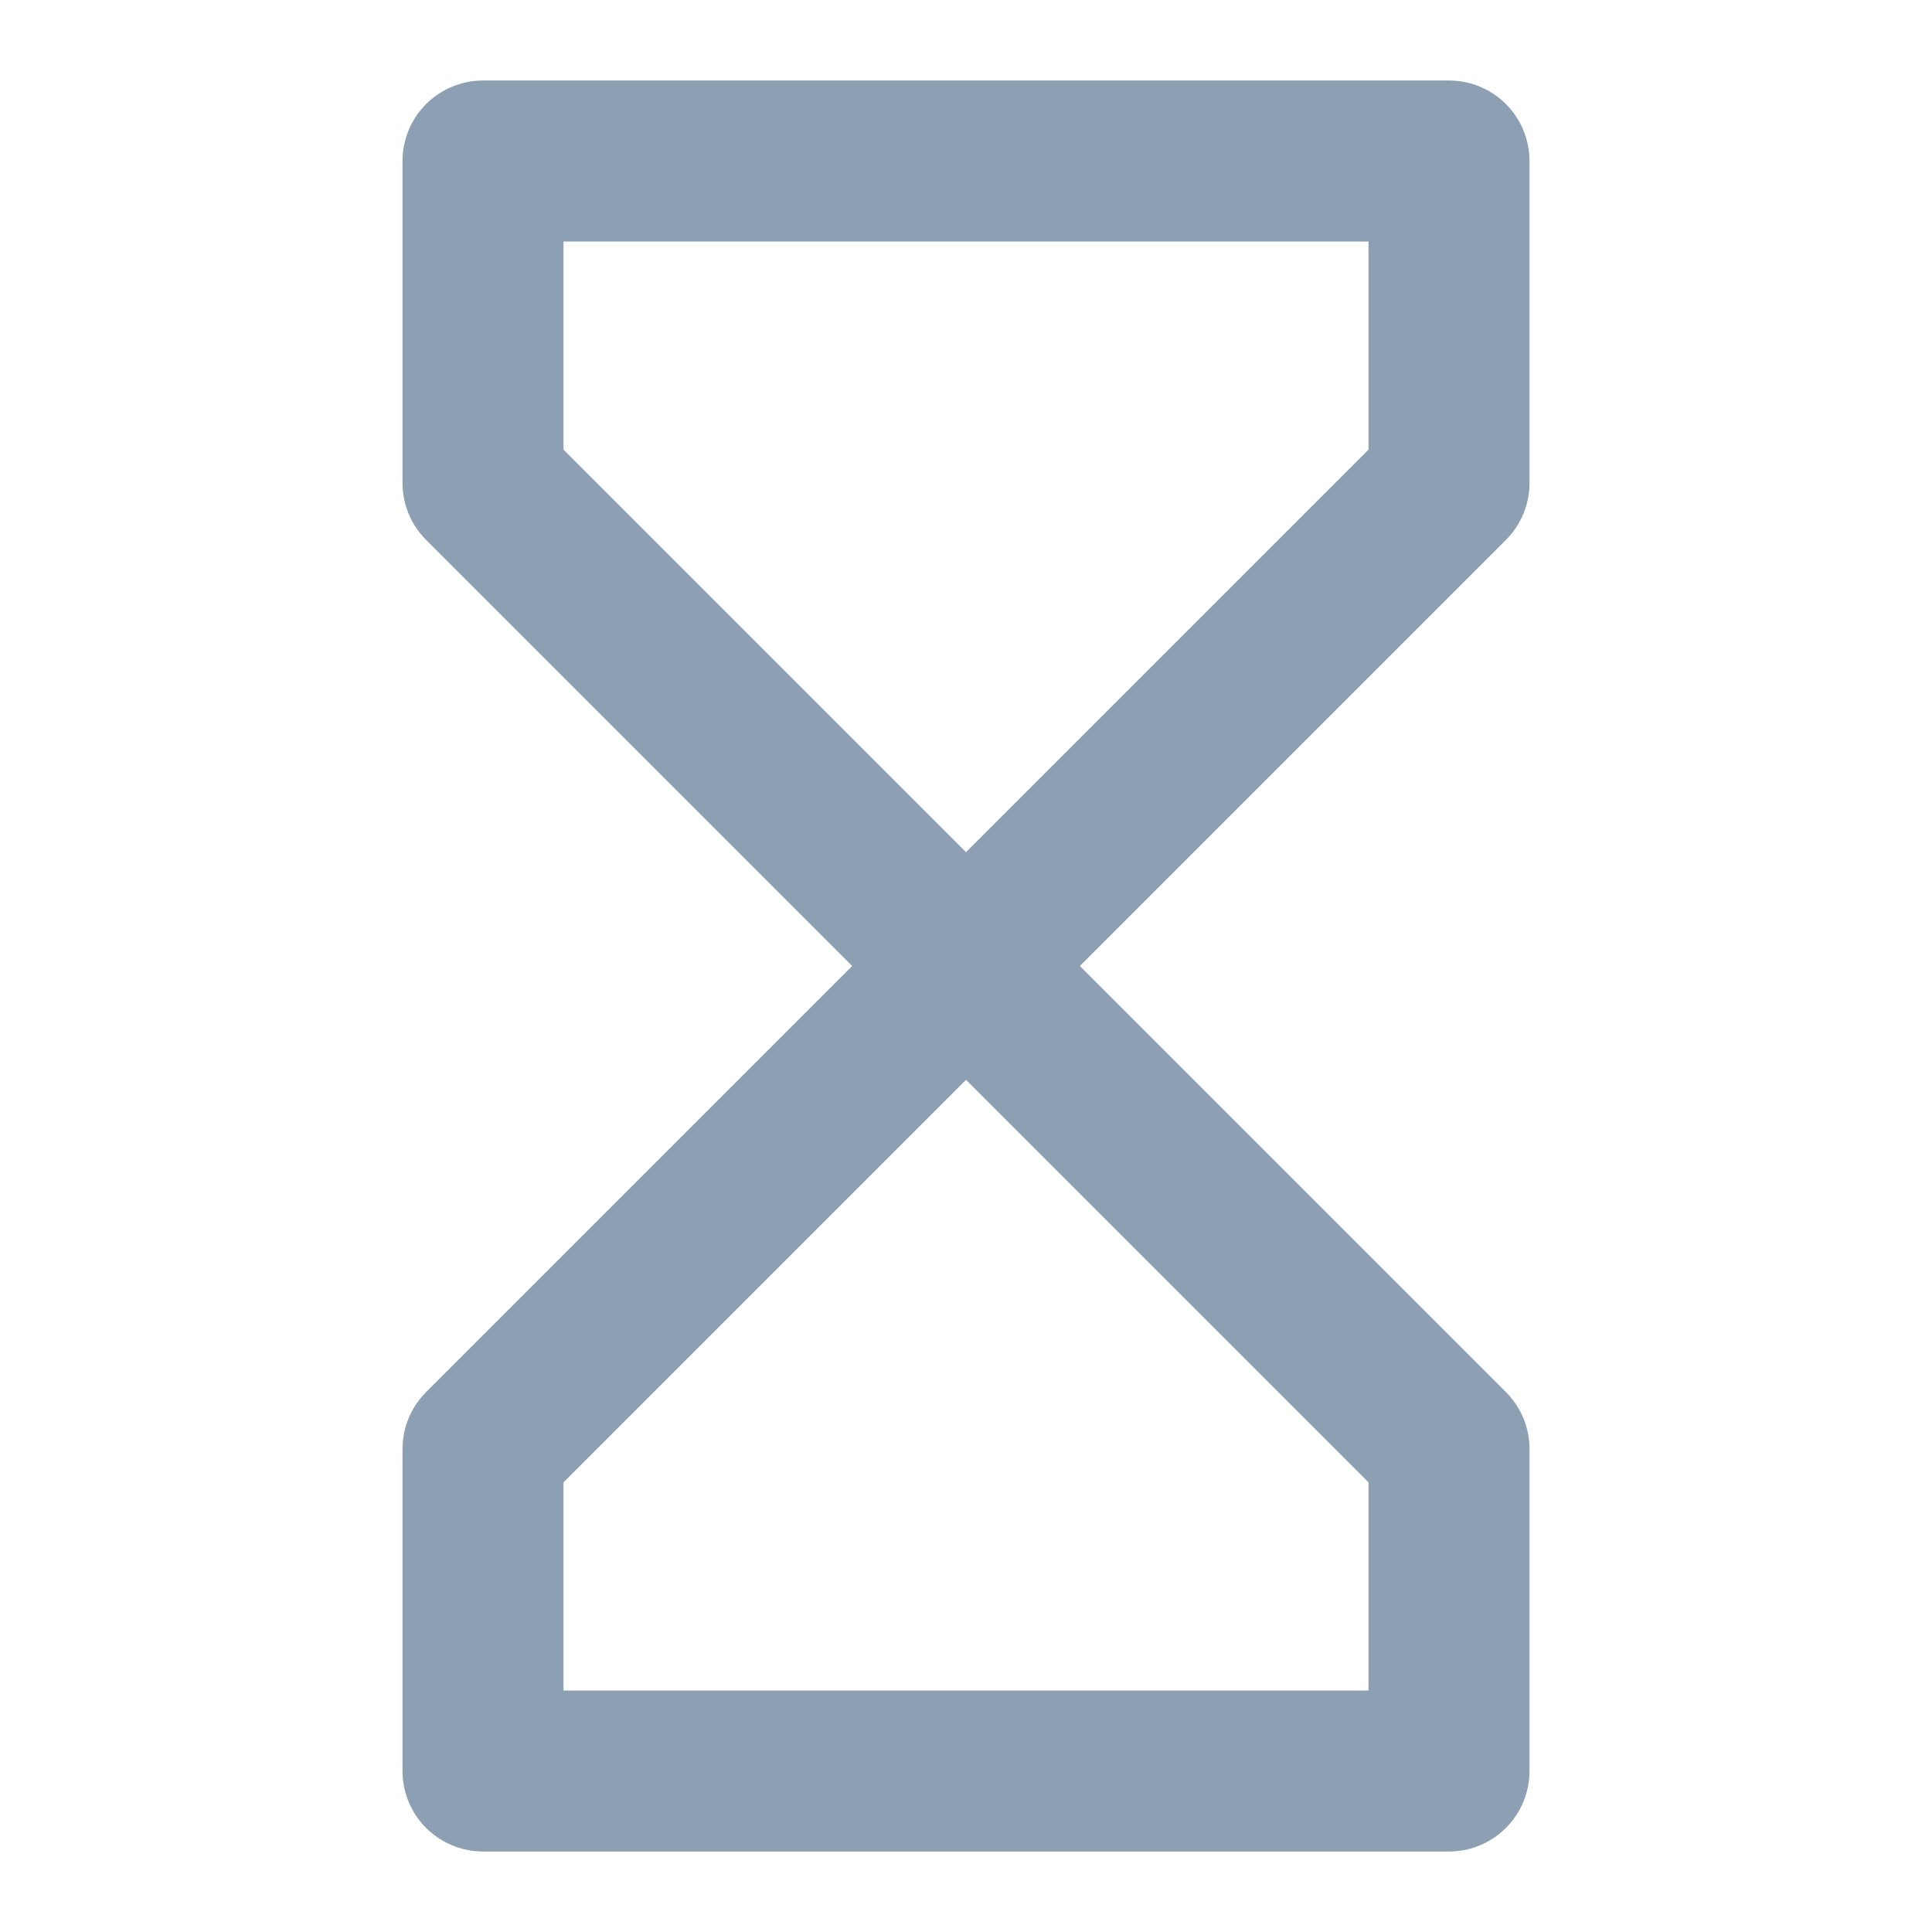 <svg width="24" height="24" viewBox="0 0 24 24" fill="none" xmlns="http://www.w3.org/2000/svg">
<path d="M6 6V2H18V6L12 12L6 6Z" stroke="#8DA0B3" stroke-width="2" stroke-linecap="round" stroke-linejoin="round"/>
<path d="M18 18L18 22L6 22L6 18L12 12L18 18Z" stroke="#8DA0B3" stroke-width="2" stroke-linecap="round" stroke-linejoin="round"/>
</svg>
